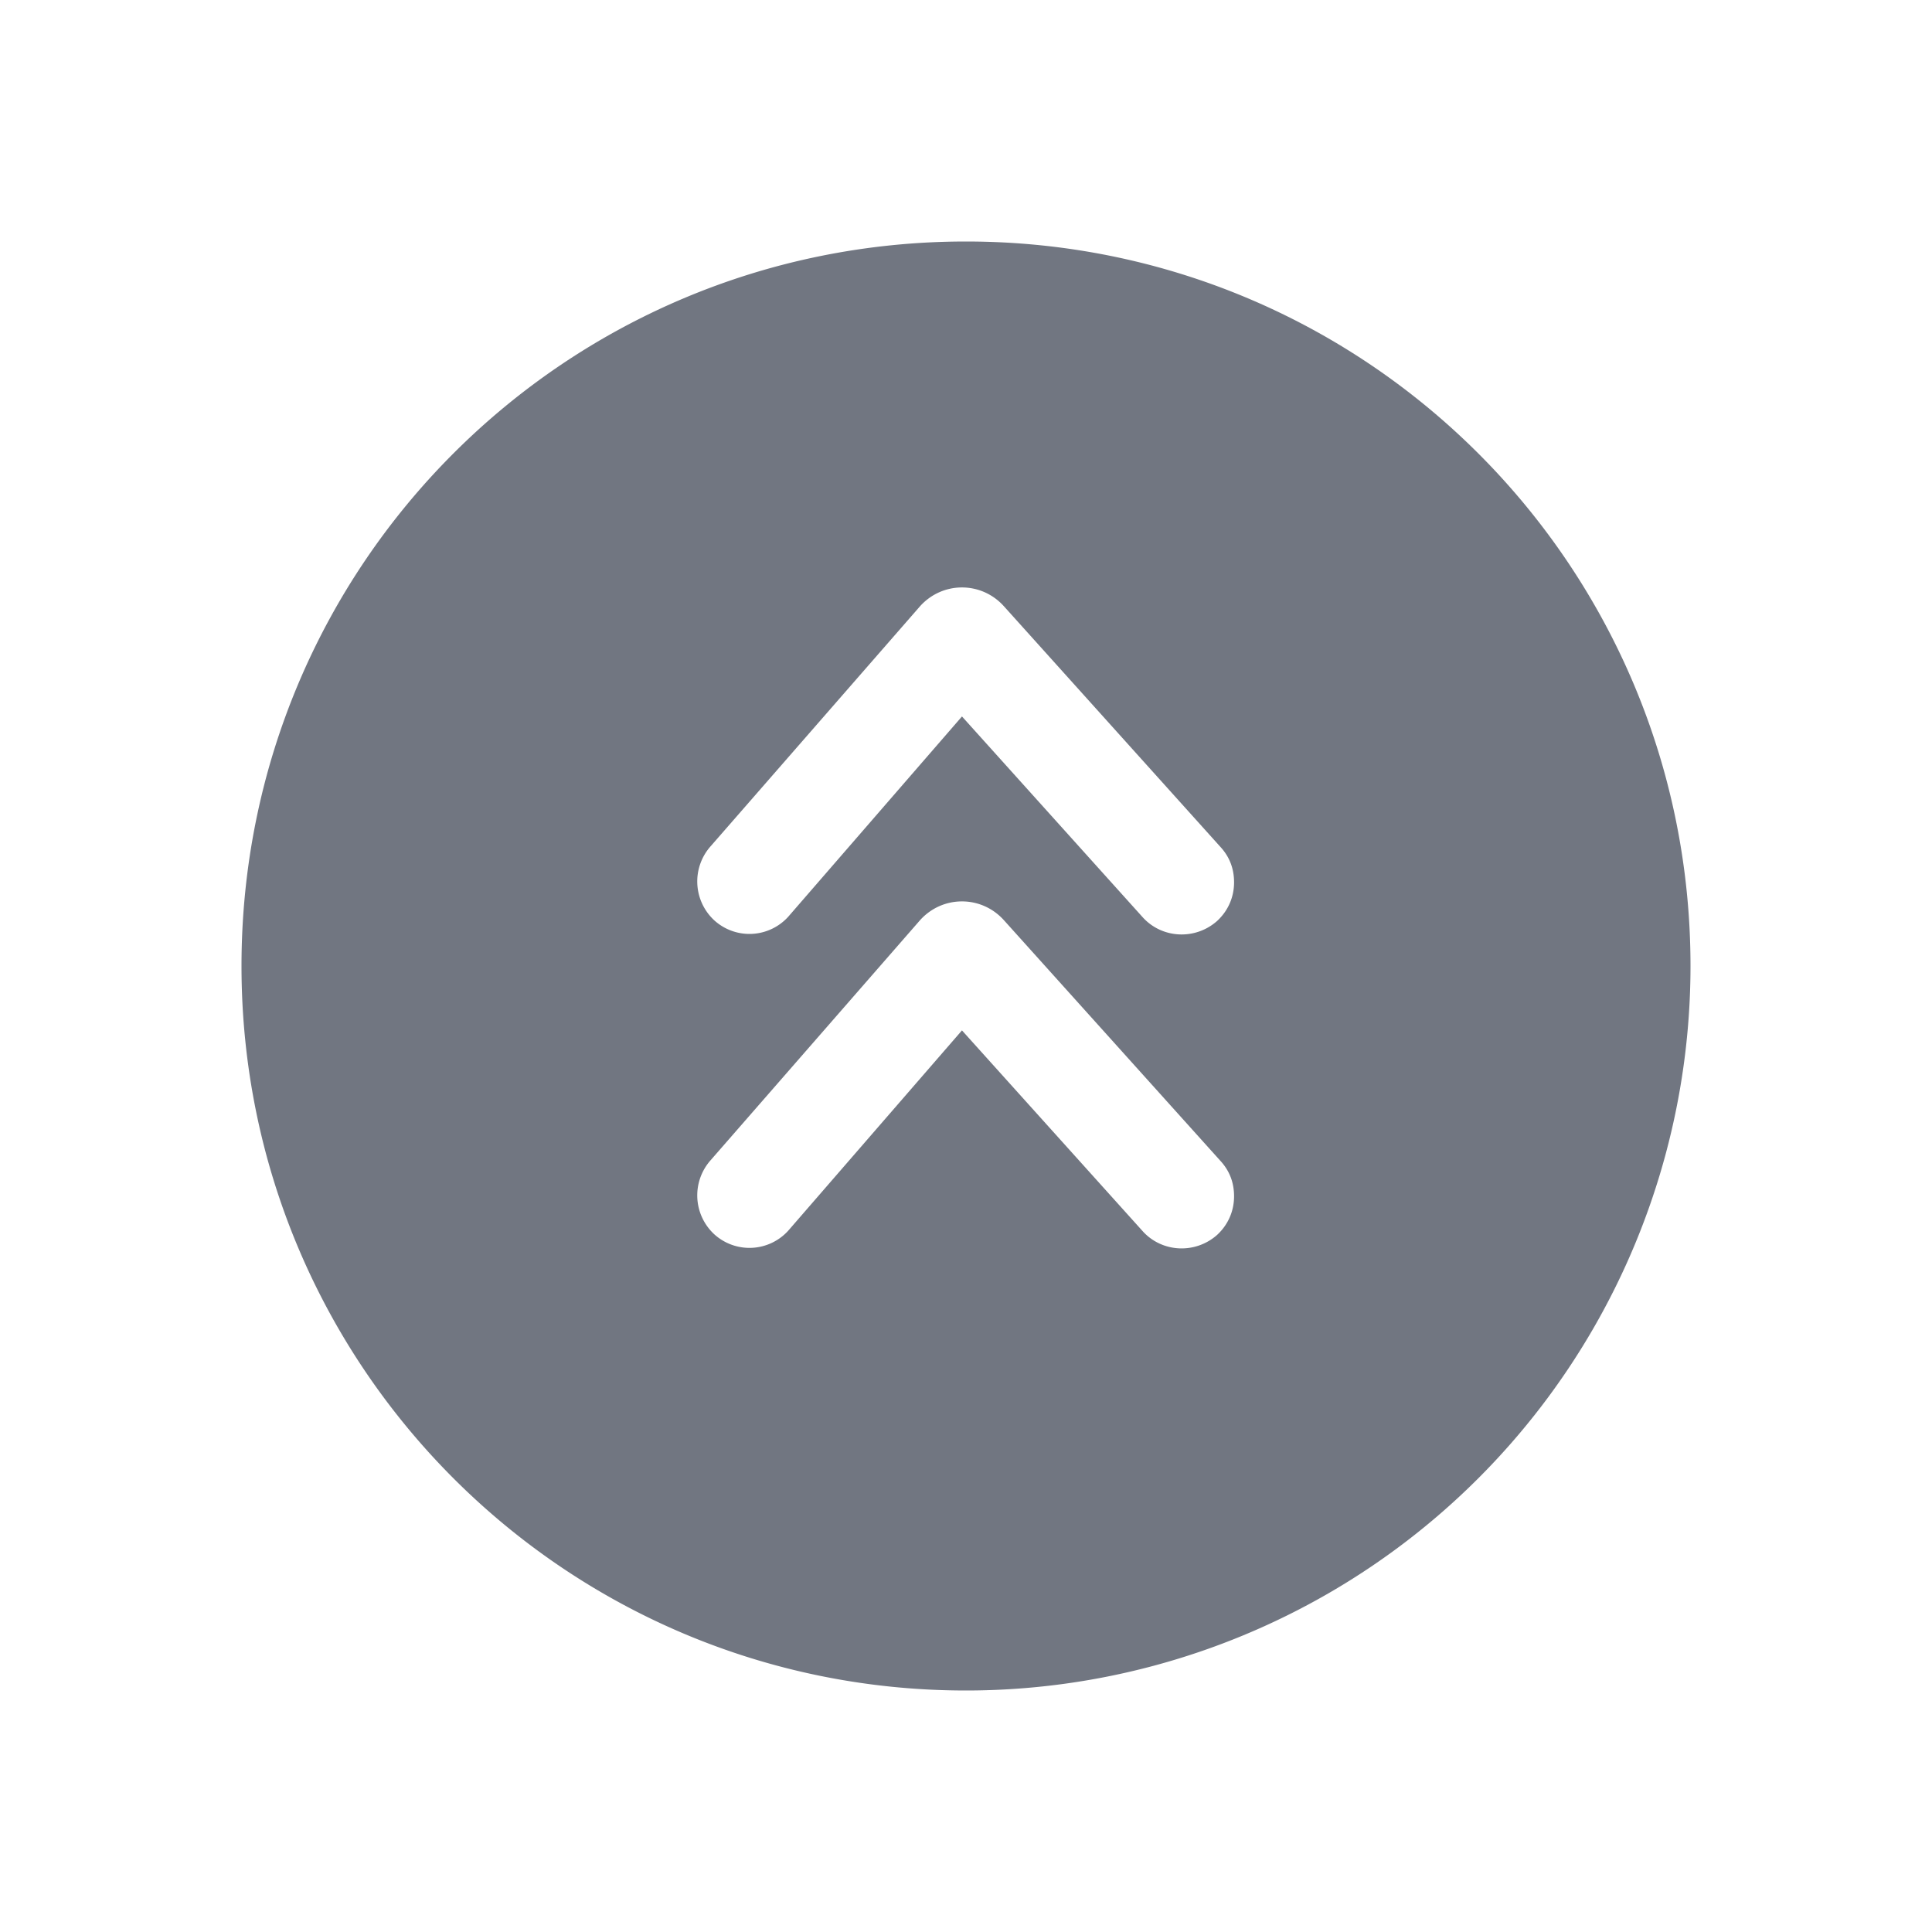 <svg xmlns="http://www.w3.org/2000/svg" fill="none" viewBox="0 0 24 24" focusable="false"><defs><clipPath id="Double_Arrow_Up_Solid_svg__a"><path fill="#fff" fill-opacity="0" d="M24 24H0V0h24z"/></clipPath></defs><g clip-path="url(#Double_Arrow_Up_Solid_svg__a)"><path fill="#717681" fill-rule="evenodd" d="M3 12c0 4.97 4.02 9 9 9a9 9 0 0 0 9-9c0-4.98-4.03-9-9-9-4.98 0-9 4.02-9 9m12.33-1.04c0 .18-.07.35-.21.48-.27.24-.68.22-.92-.04l-2.25-2.5-2.16 2.49a.65.65 0 0 1-.92.04.658.658 0 0 1-.04-.92l2.6-2.98c.28-.31.76-.31 1.04 0l2.69 2.99c.12.13.17.28.17.44m0 3.9c0 .18-.07.35-.21.48-.27.24-.68.22-.92-.04l-2.25-2.5-2.16 2.49a.65.65 0 0 1-.92.04.658.658 0 0 1-.04-.92l2.6-2.98c.28-.31.76-.31 1.04 0l2.69 2.99c.12.13.17.28.17.44"/></g></svg>